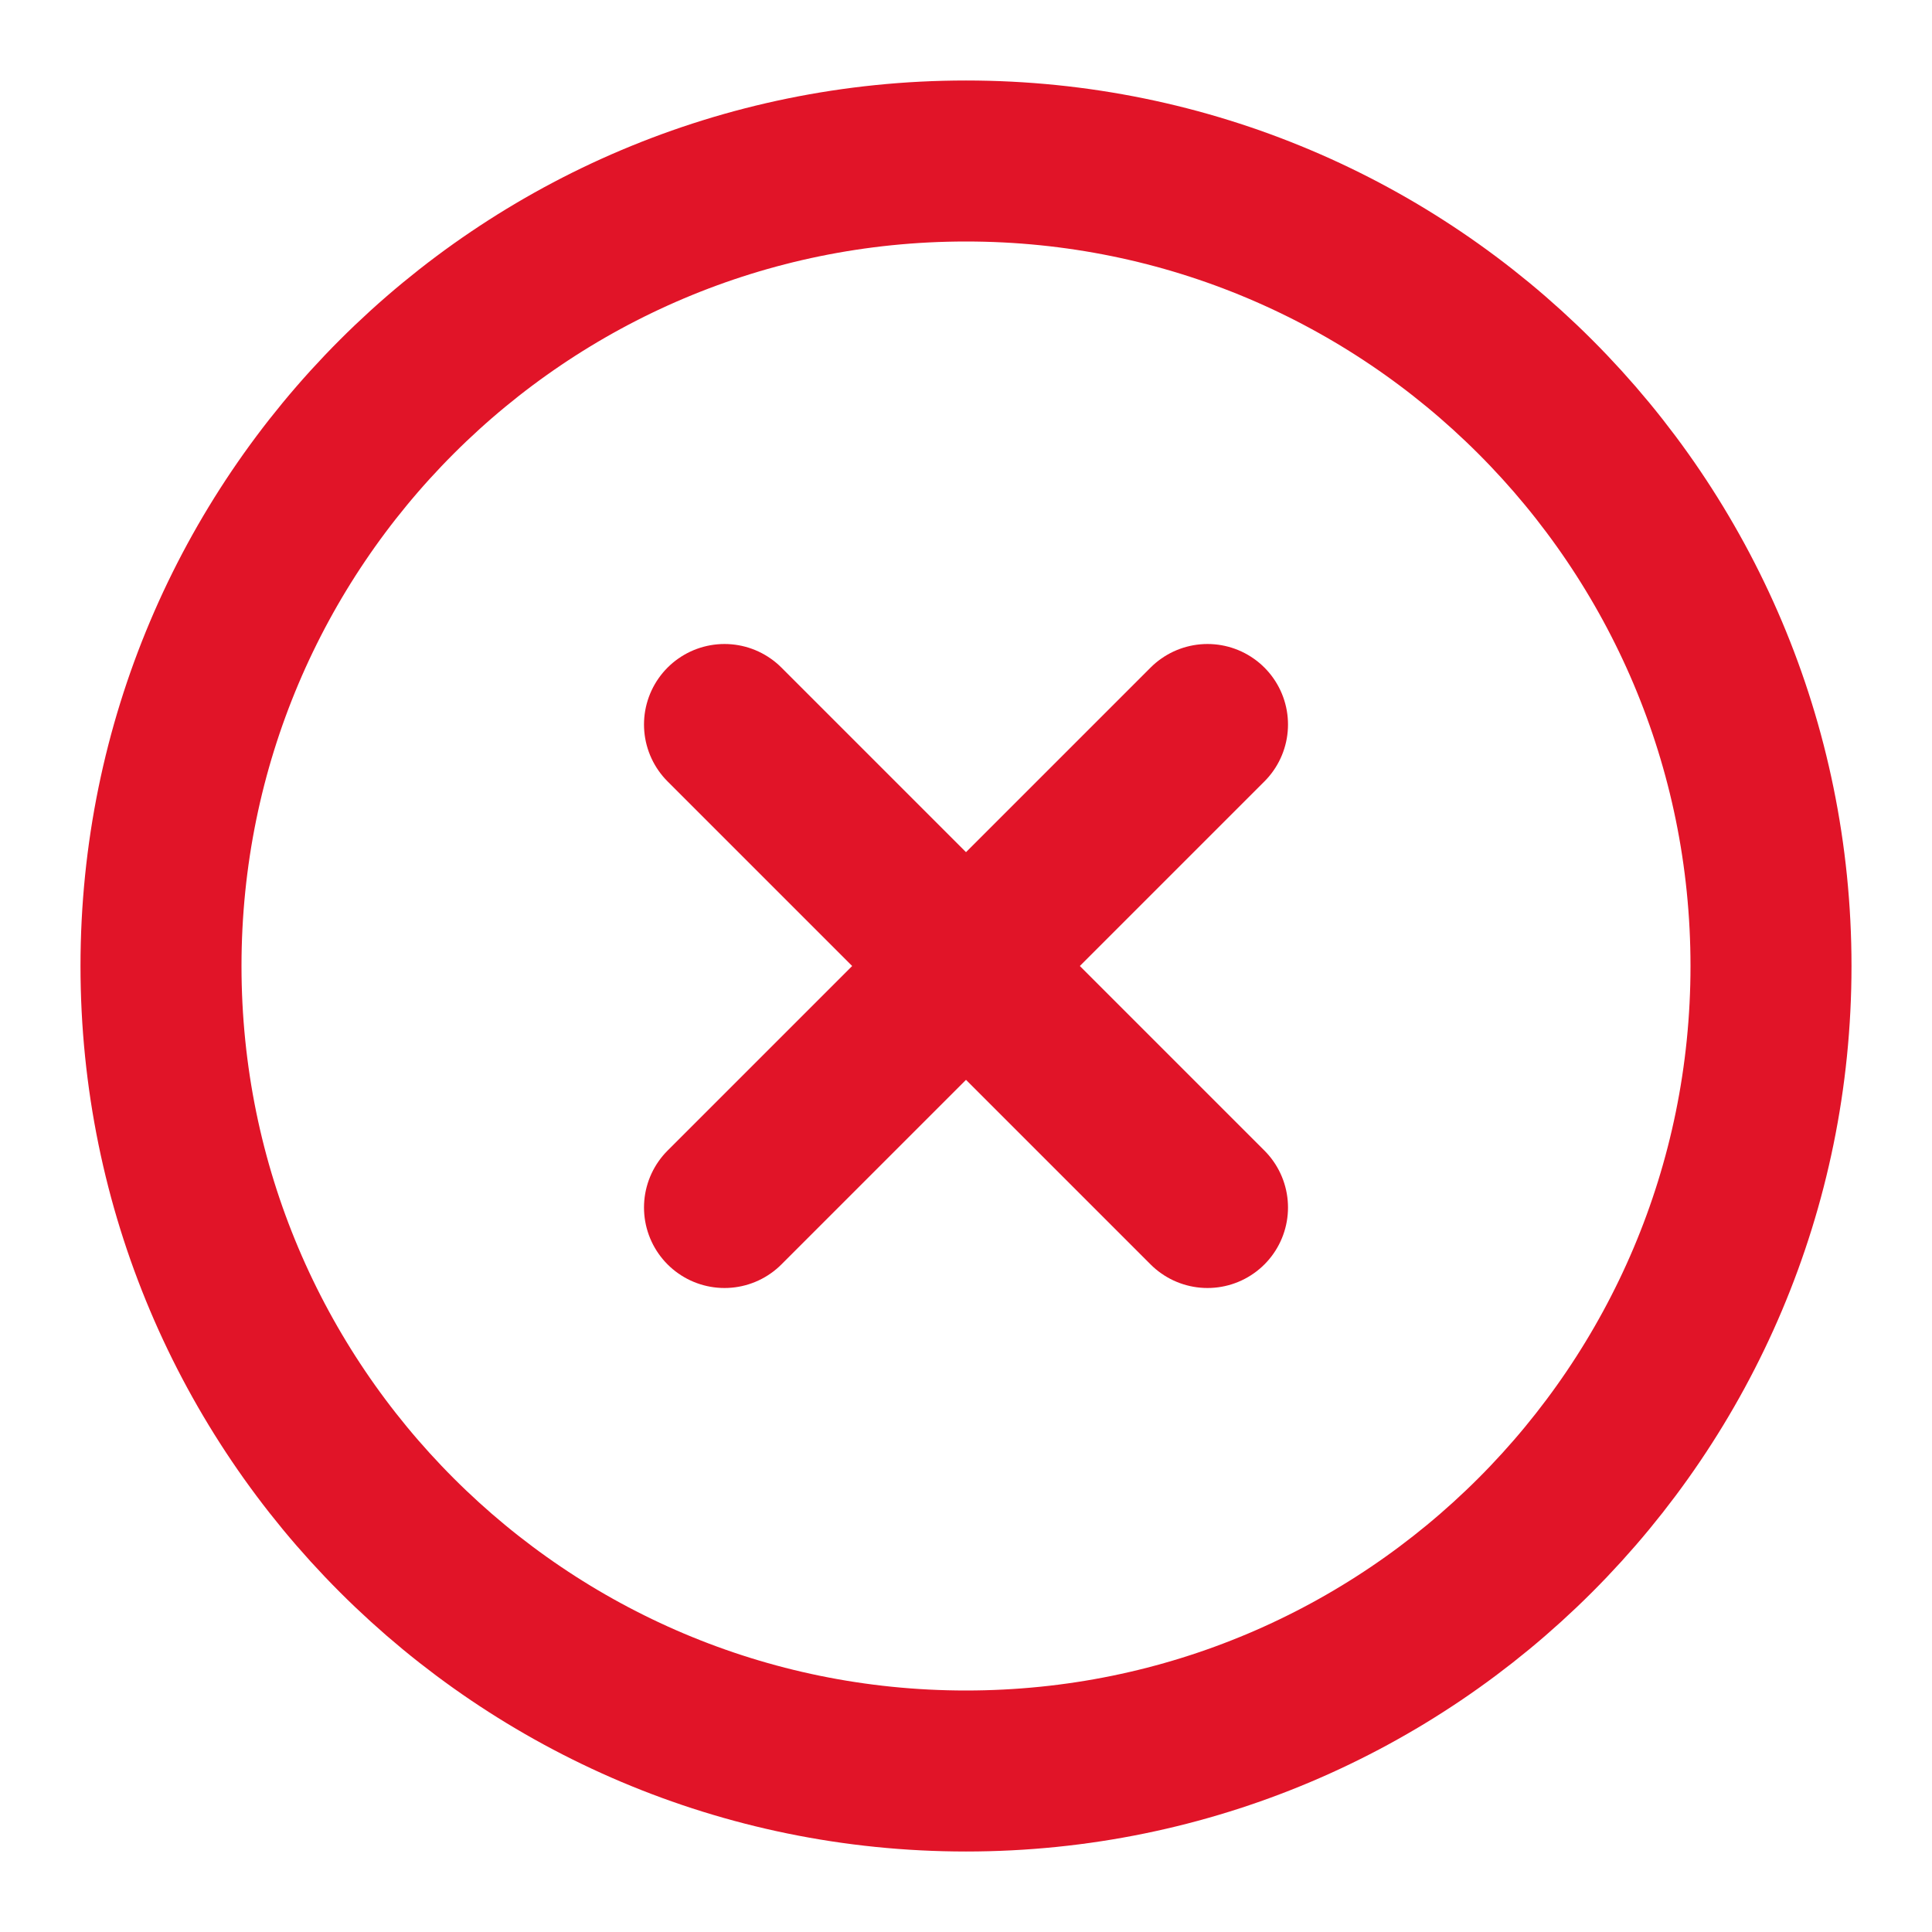 <svg width="24" height="24" viewBox="0 0 24 24" fill="none" xmlns="http://www.w3.org/2000/svg">
<path d="M12 22C17.523 22 22 17.523 22 12C22 6.477 17.523 2 12 2C6.477 2 2 6.477 2 12C2 17.523 6.477 22 12 22Z" stroke="#E11428" stroke-width="2" stroke-linecap="round" stroke-linejoin="round"/>
<path d="M15 9L9 15" stroke="#E11428" stroke-width="2" stroke-linecap="round" stroke-linejoin="round"/>
<path d="M9 9L15 15" stroke="#E11428" stroke-width="2" stroke-linecap="round" stroke-linejoin="round"/>
</svg>
